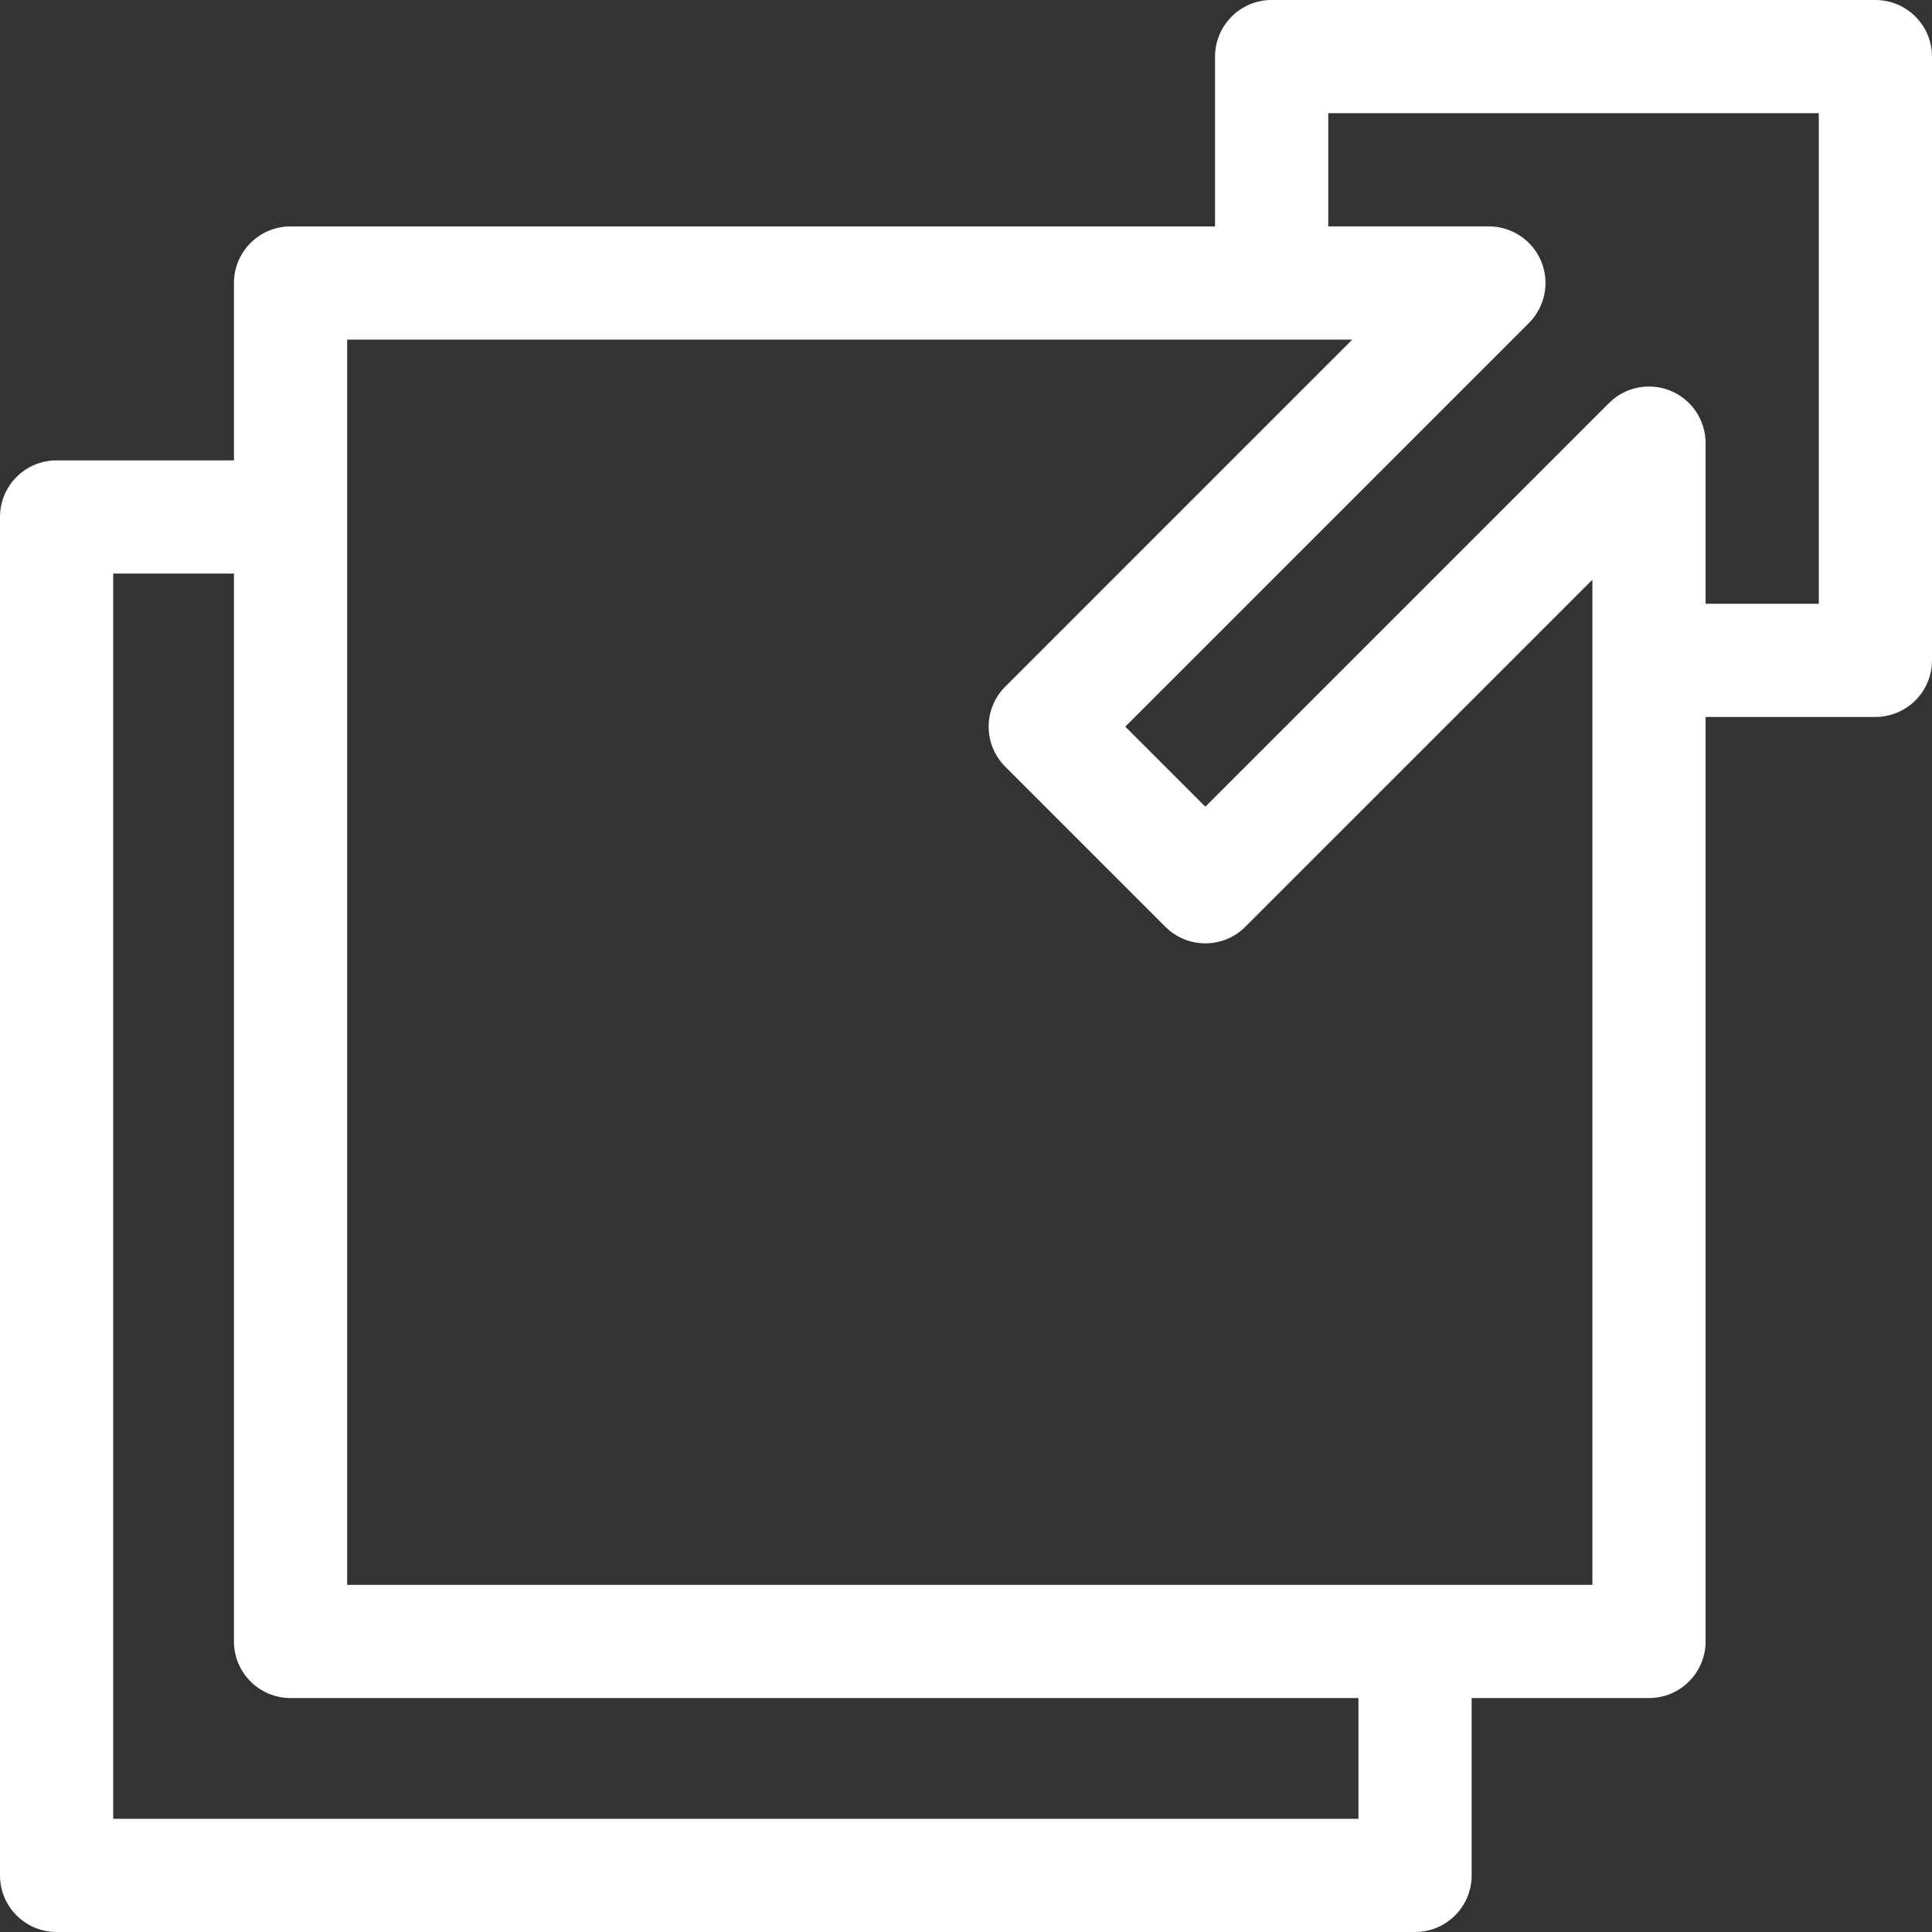 <?xml version="1.0"?>
<svg xmlns="http://www.w3.org/2000/svg" height="512px" viewBox="0 0 512 512" width="512px" class=""><rect x="0" y="0" width="512" height="512" fill="#333333" stroke="none"/><g><path d="m497 0h-160c-8.285 0-15 6.715-15 15v45h-245c-8.285 0-15 6.715-15 15v47h-47c-8.285 0-15 6.715-15 15v360c0 8.285 6.715 15 15 15h360c8.285 0 15-6.715 15-15v-47h47c8.285 0 15-6.715 15-15v-245h45c8.285 0 15-6.715 15-15v-160c0-8.285-6.715-15-15-15zm-137 482h-330v-330h32v283c0 8.285 6.715 15 15 15h283zm62-62h-330v-330h266.359l-91.961 91.965c-5.859 5.855-5.859 15.352 0 21.211l42.426 42.426c2.93 2.93 6.77 4.395 10.605 4.395 3.84 0 7.68-1.465 10.605-4.395l91.965-91.961zm60-260h-30v-42.574c0-6.066-3.652-11.535-9.262-13.855-5.602-2.32-12.055-1.039-16.344 3.25l-106.965 106.961-21.211-21.211 106.961-106.965c4.289-4.289 5.574-10.742 3.254-16.348-2.324-5.605-7.793-9.258-13.859-9.258h-42.574v-30h130zm0 0" data-original="#000000" class="active-path" data-old_color="#000000" fill="#FFFFFF"/></g> </svg>
